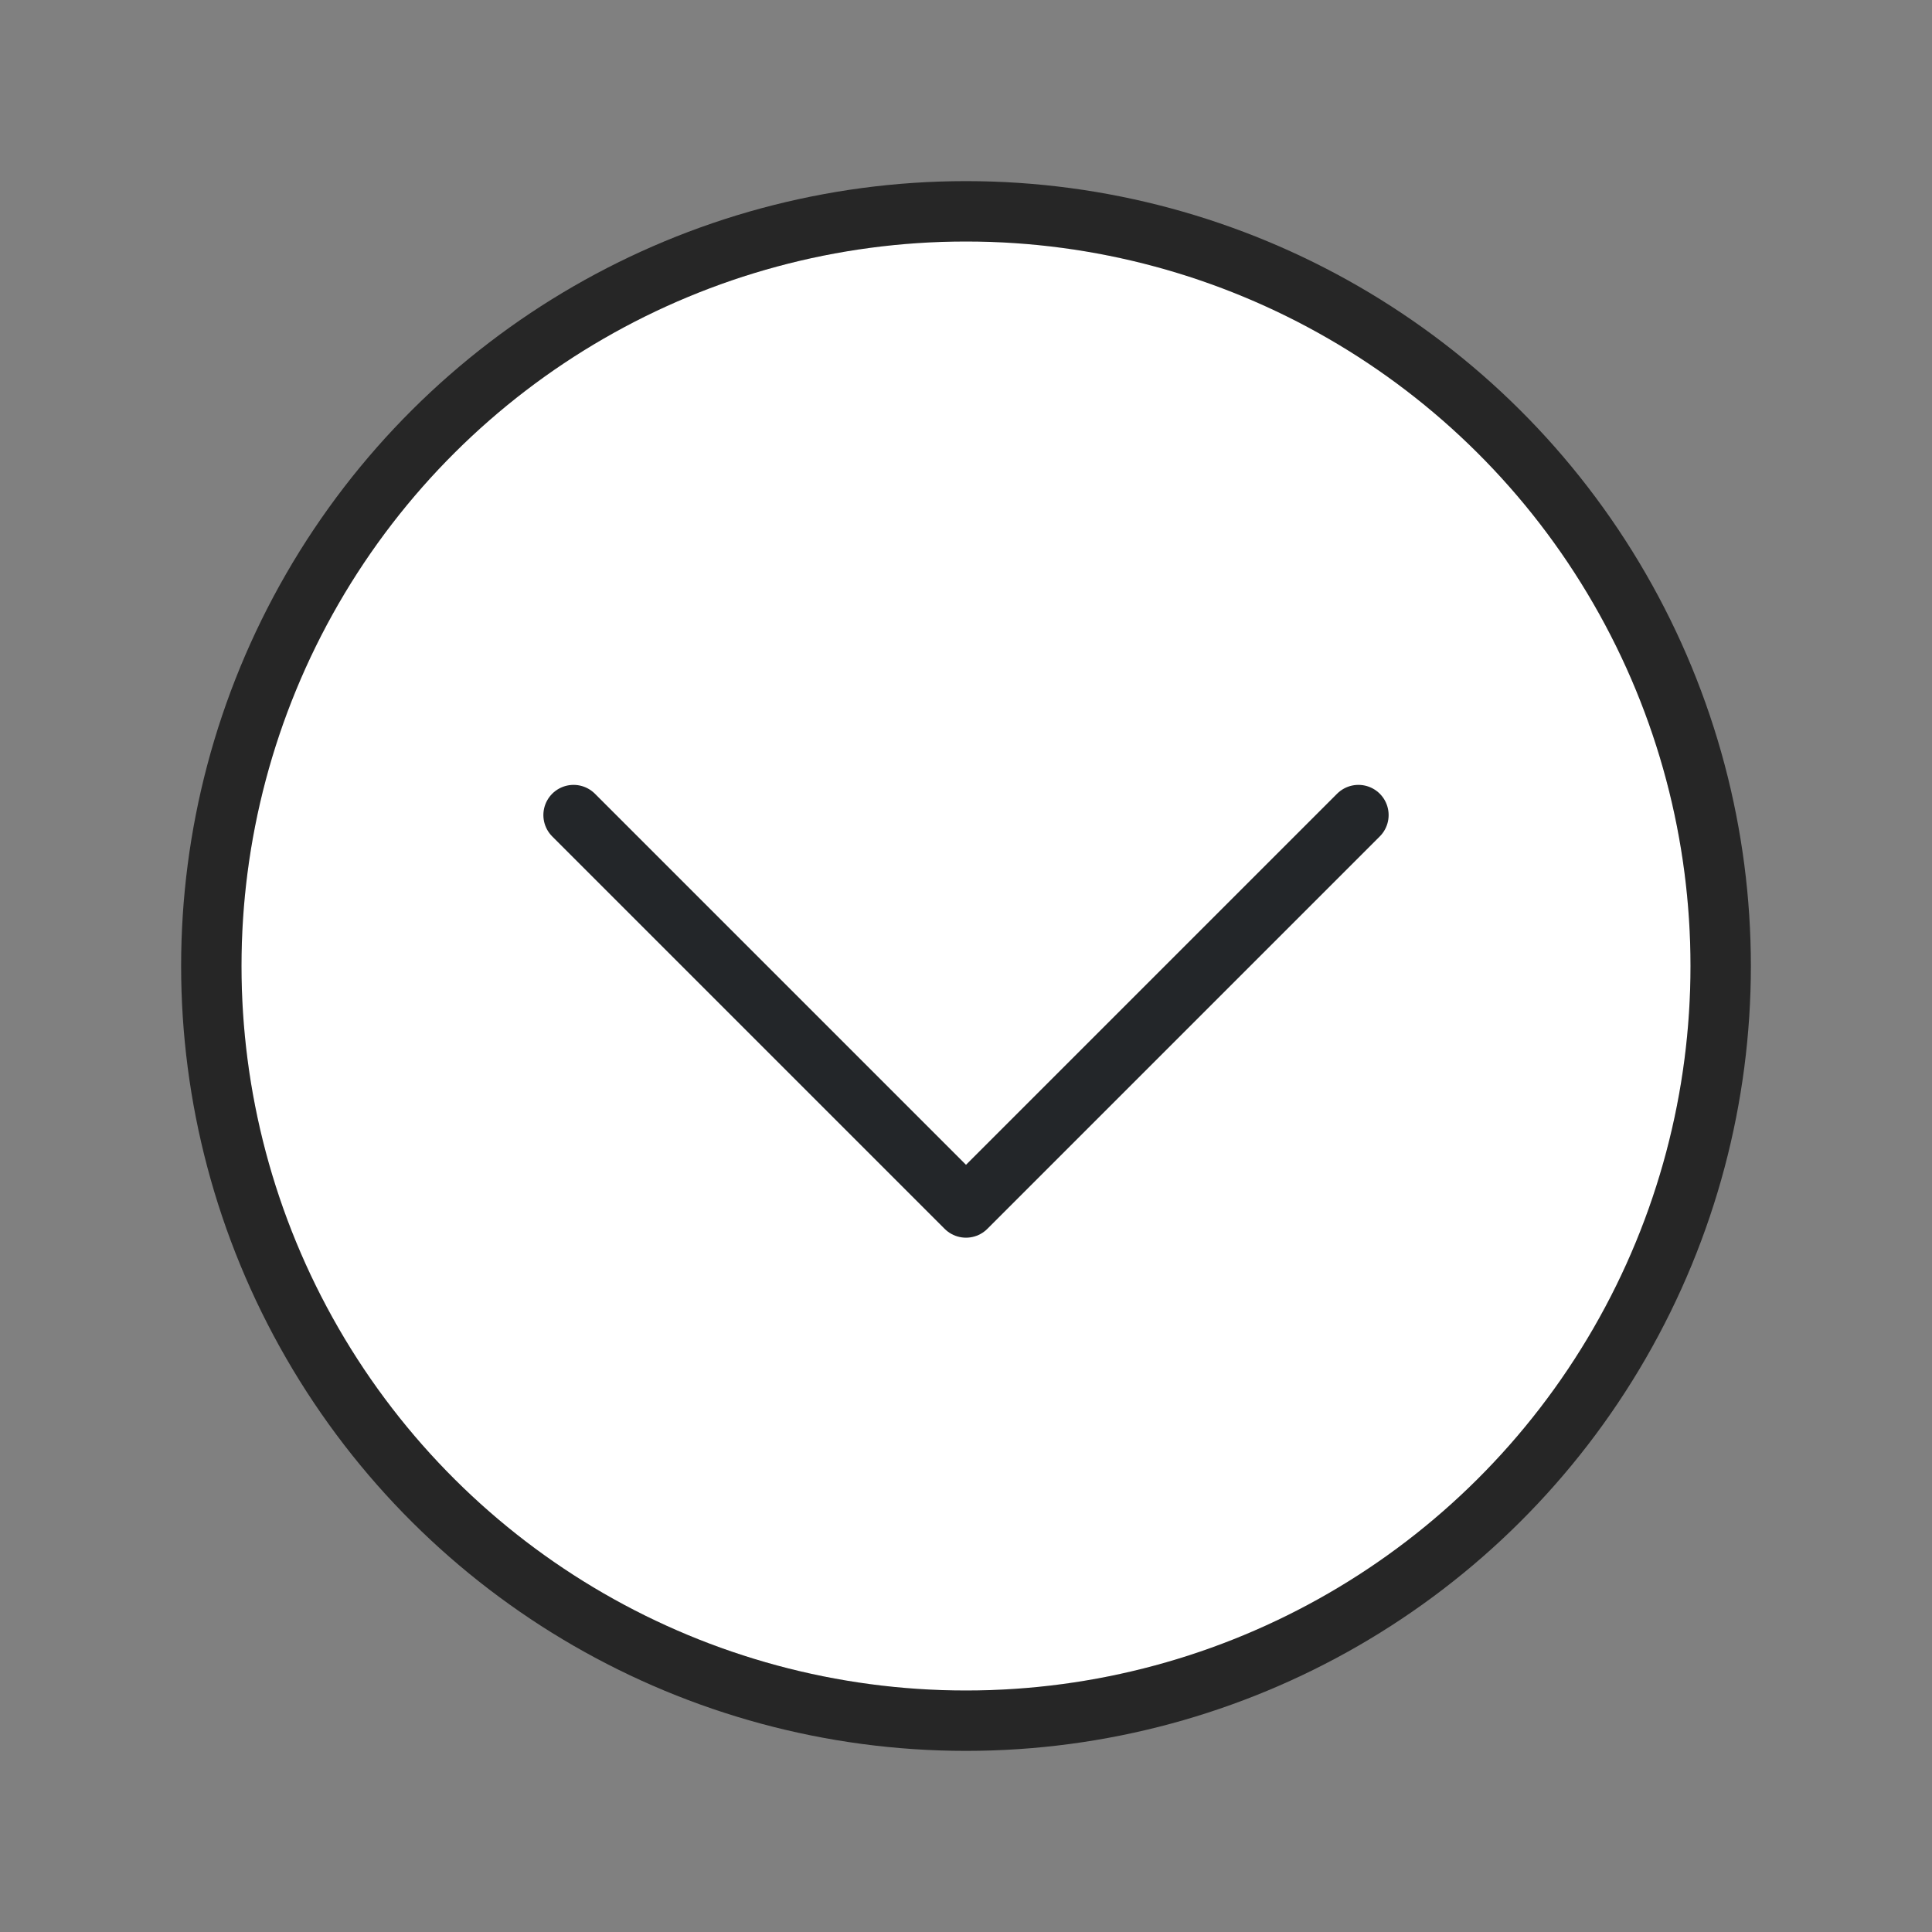 <svg xmlns="http://www.w3.org/2000/svg" viewBox="0 0 32 32"><rect x="0" y="0" width="32" height="32" fill="#808080" stroke="none"/><circle cx="16" cy="16" transform="matrix(0 1 1 0 0 0)" r="12" fill-rule="evenodd" stroke="#000" stroke-width="2" stroke-linecap="round" stroke-linejoin="round" opacity=".7"/><circle cx="16" cy="16" transform="matrix(0 1 1 0 0 0)" r="12" fill="#fff" fill-rule="evenodd"/><path d="M9.5 13.5L16 20l6.5-6.5" fill="none" stroke="#232629" stroke-linecap="round" stroke-linejoin="round"/></svg>